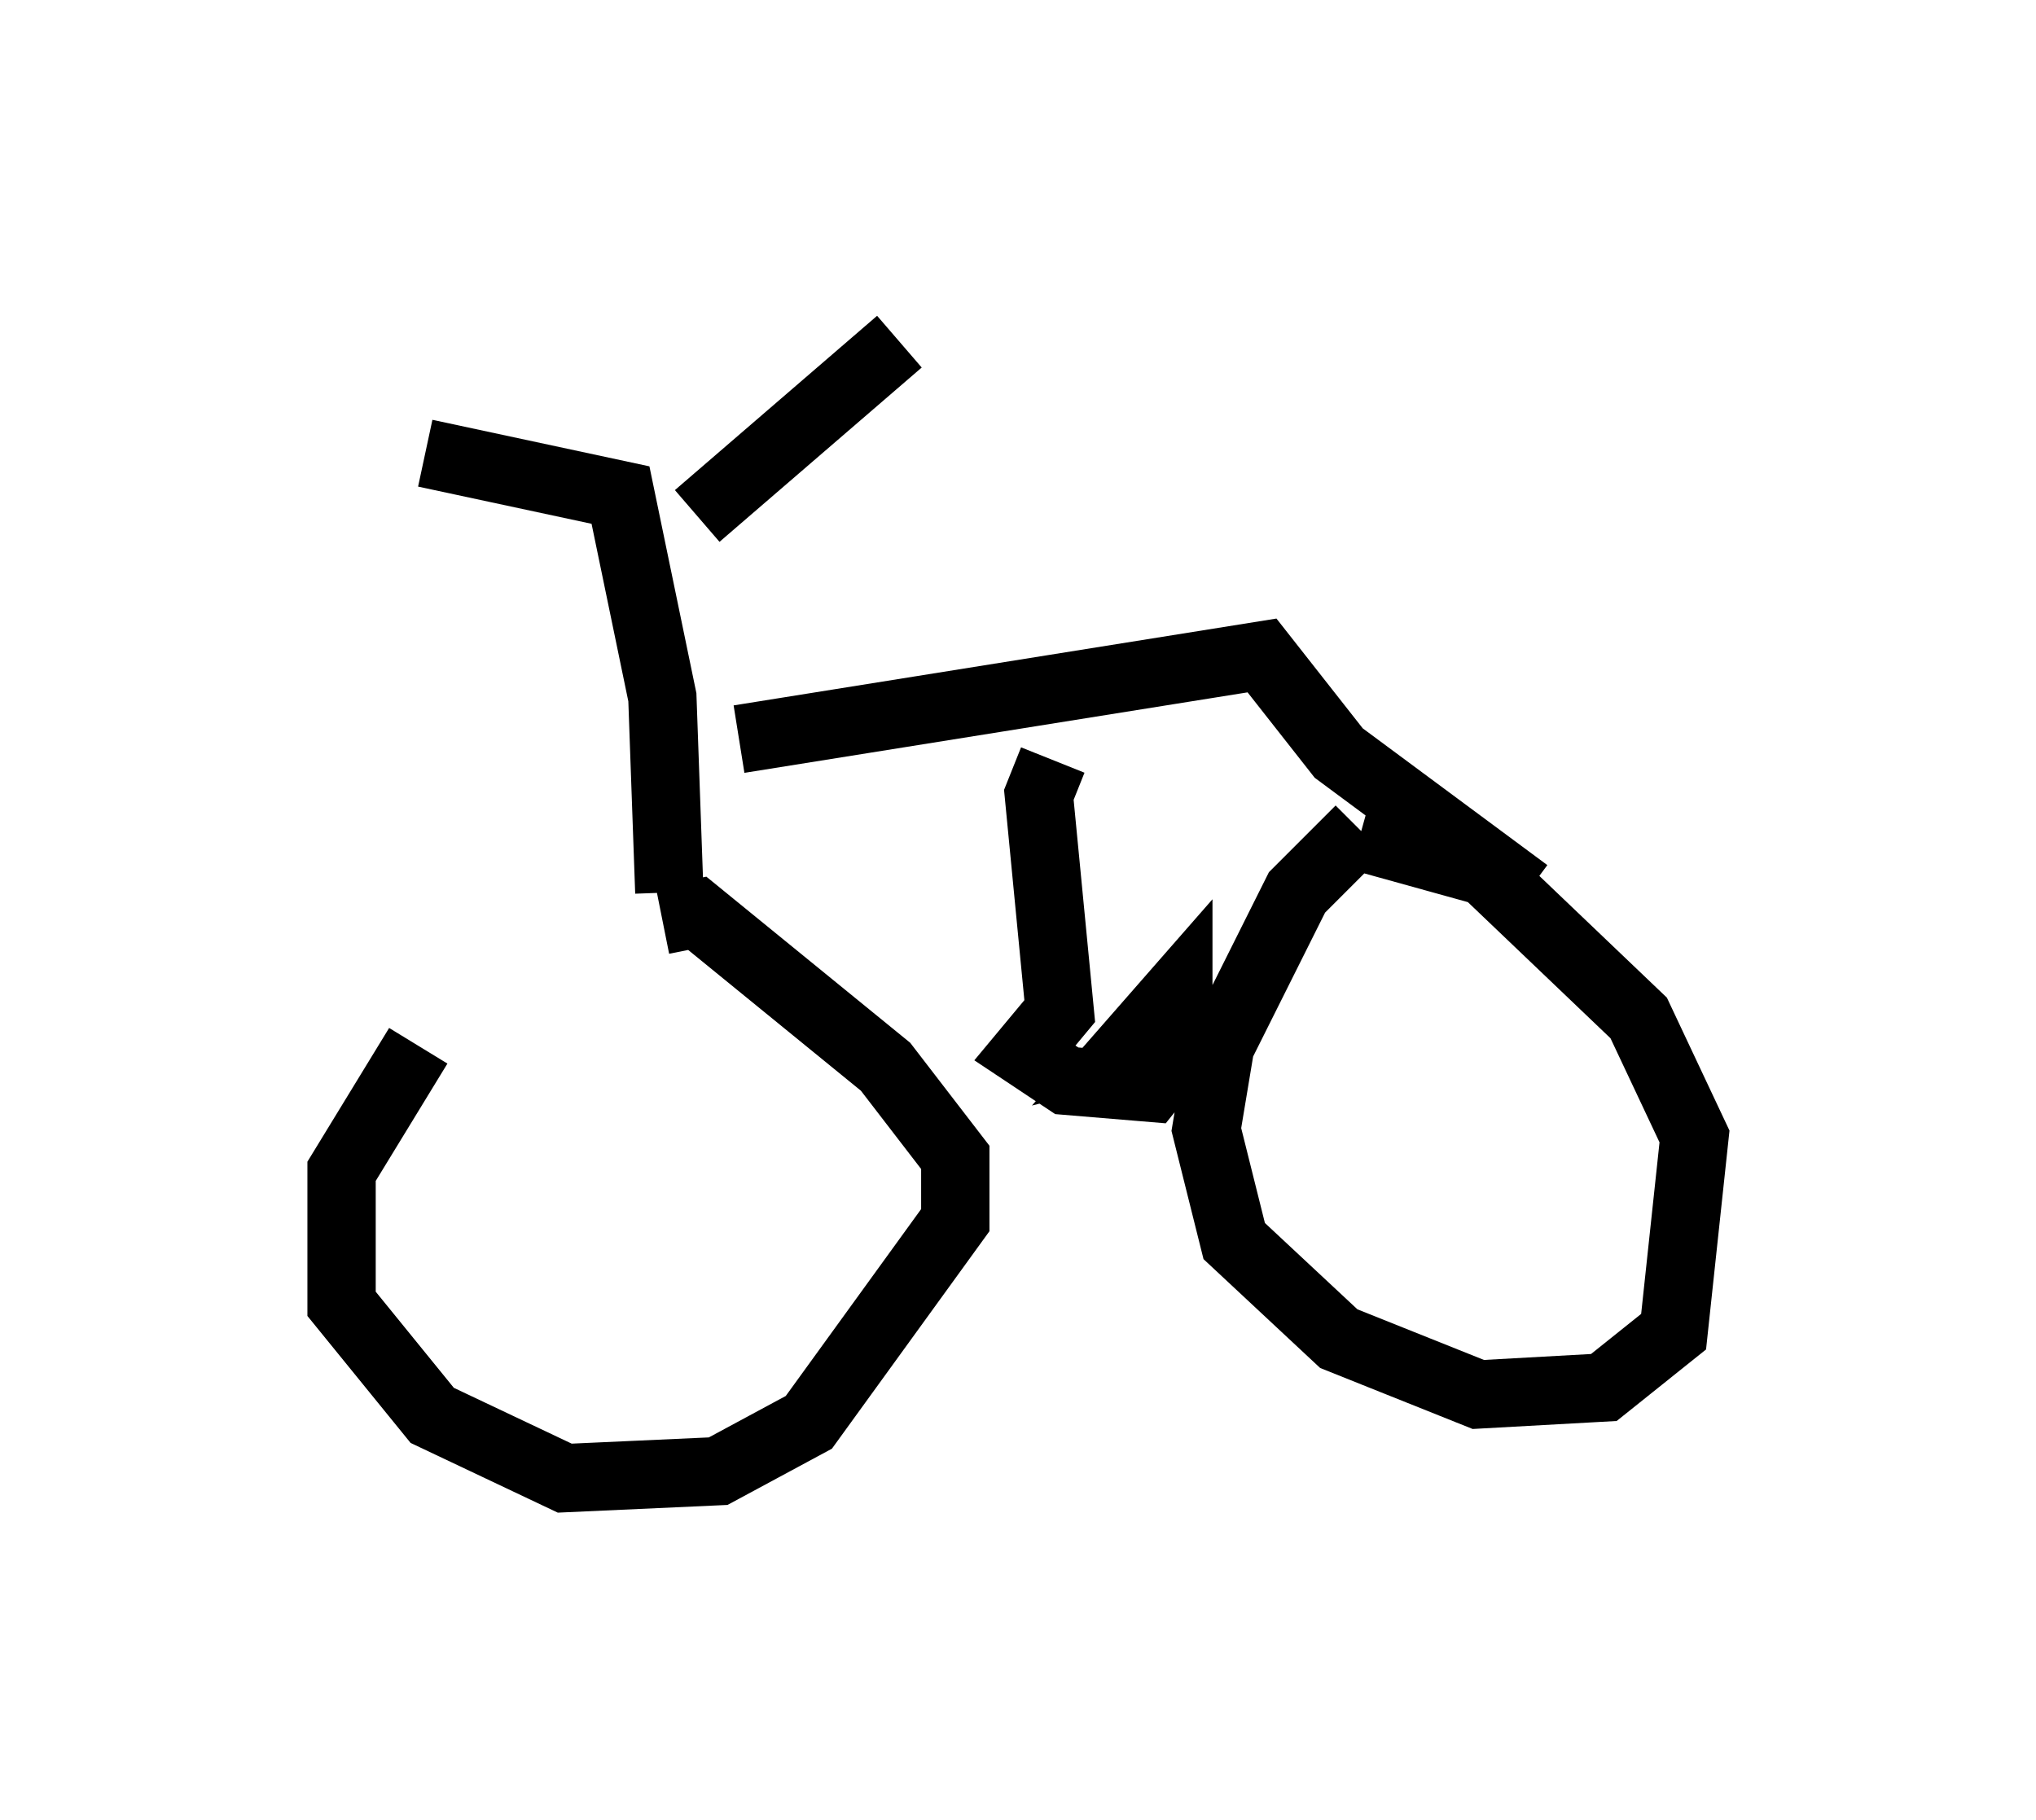 <?xml version="1.0" encoding="utf-8" ?>
<svg baseProfile="full" height="26.64" version="1.1" width="29.804" xmlns="http://www.w3.org/2000/svg" xmlns:ev="http://www.w3.org/2001/xml-events" xmlns:xlink="http://www.w3.org/1999/xlink"><defs /><rect fill="white" height="26.64" width="29.804" x="0" y="0" /><path d="M8.981, 12.656 m-2.858, 2.654 l-1.123, 1.838 0.0, 1.94 l1.327, 1.633 1.94, 0.919 l2.246, -0.102 1.327, -0.715 l2.144, -2.96 0.0, -0.919 l-1.021, -1.327 -2.756, -2.246 l-0.51, 0.102 m10.208, -1.327 l-0.919, 0.919 -1.123, 2.246 l-0.204, 1.225 0.408, 1.633 l1.531, 1.429 2.042, 0.817 l1.838, -0.102 1.021, -0.817 l0.306, -2.858 -0.817, -1.735 l-2.246, -2.144 -1.838, -0.51 m-10.106, 0.817 l-0.102, -2.858 -0.613, -2.96 l-2.858, -0.613 m3.981, 0.919 l2.96, -2.552 m-2.348, 5.819 l7.656, -1.225 1.123, 1.429 l2.756, 2.042 m-6.942, -1.94 l-0.204, 0.51 0.306, 3.165 l-0.51, 0.613 0.613, 0.408 l1.225, 0.102 0.408, -0.51 l0.0, -0.919 -0.715, 0.817 l0.408, -0.102 " fill="none" stroke="black" stroke-width="1" /></svg>